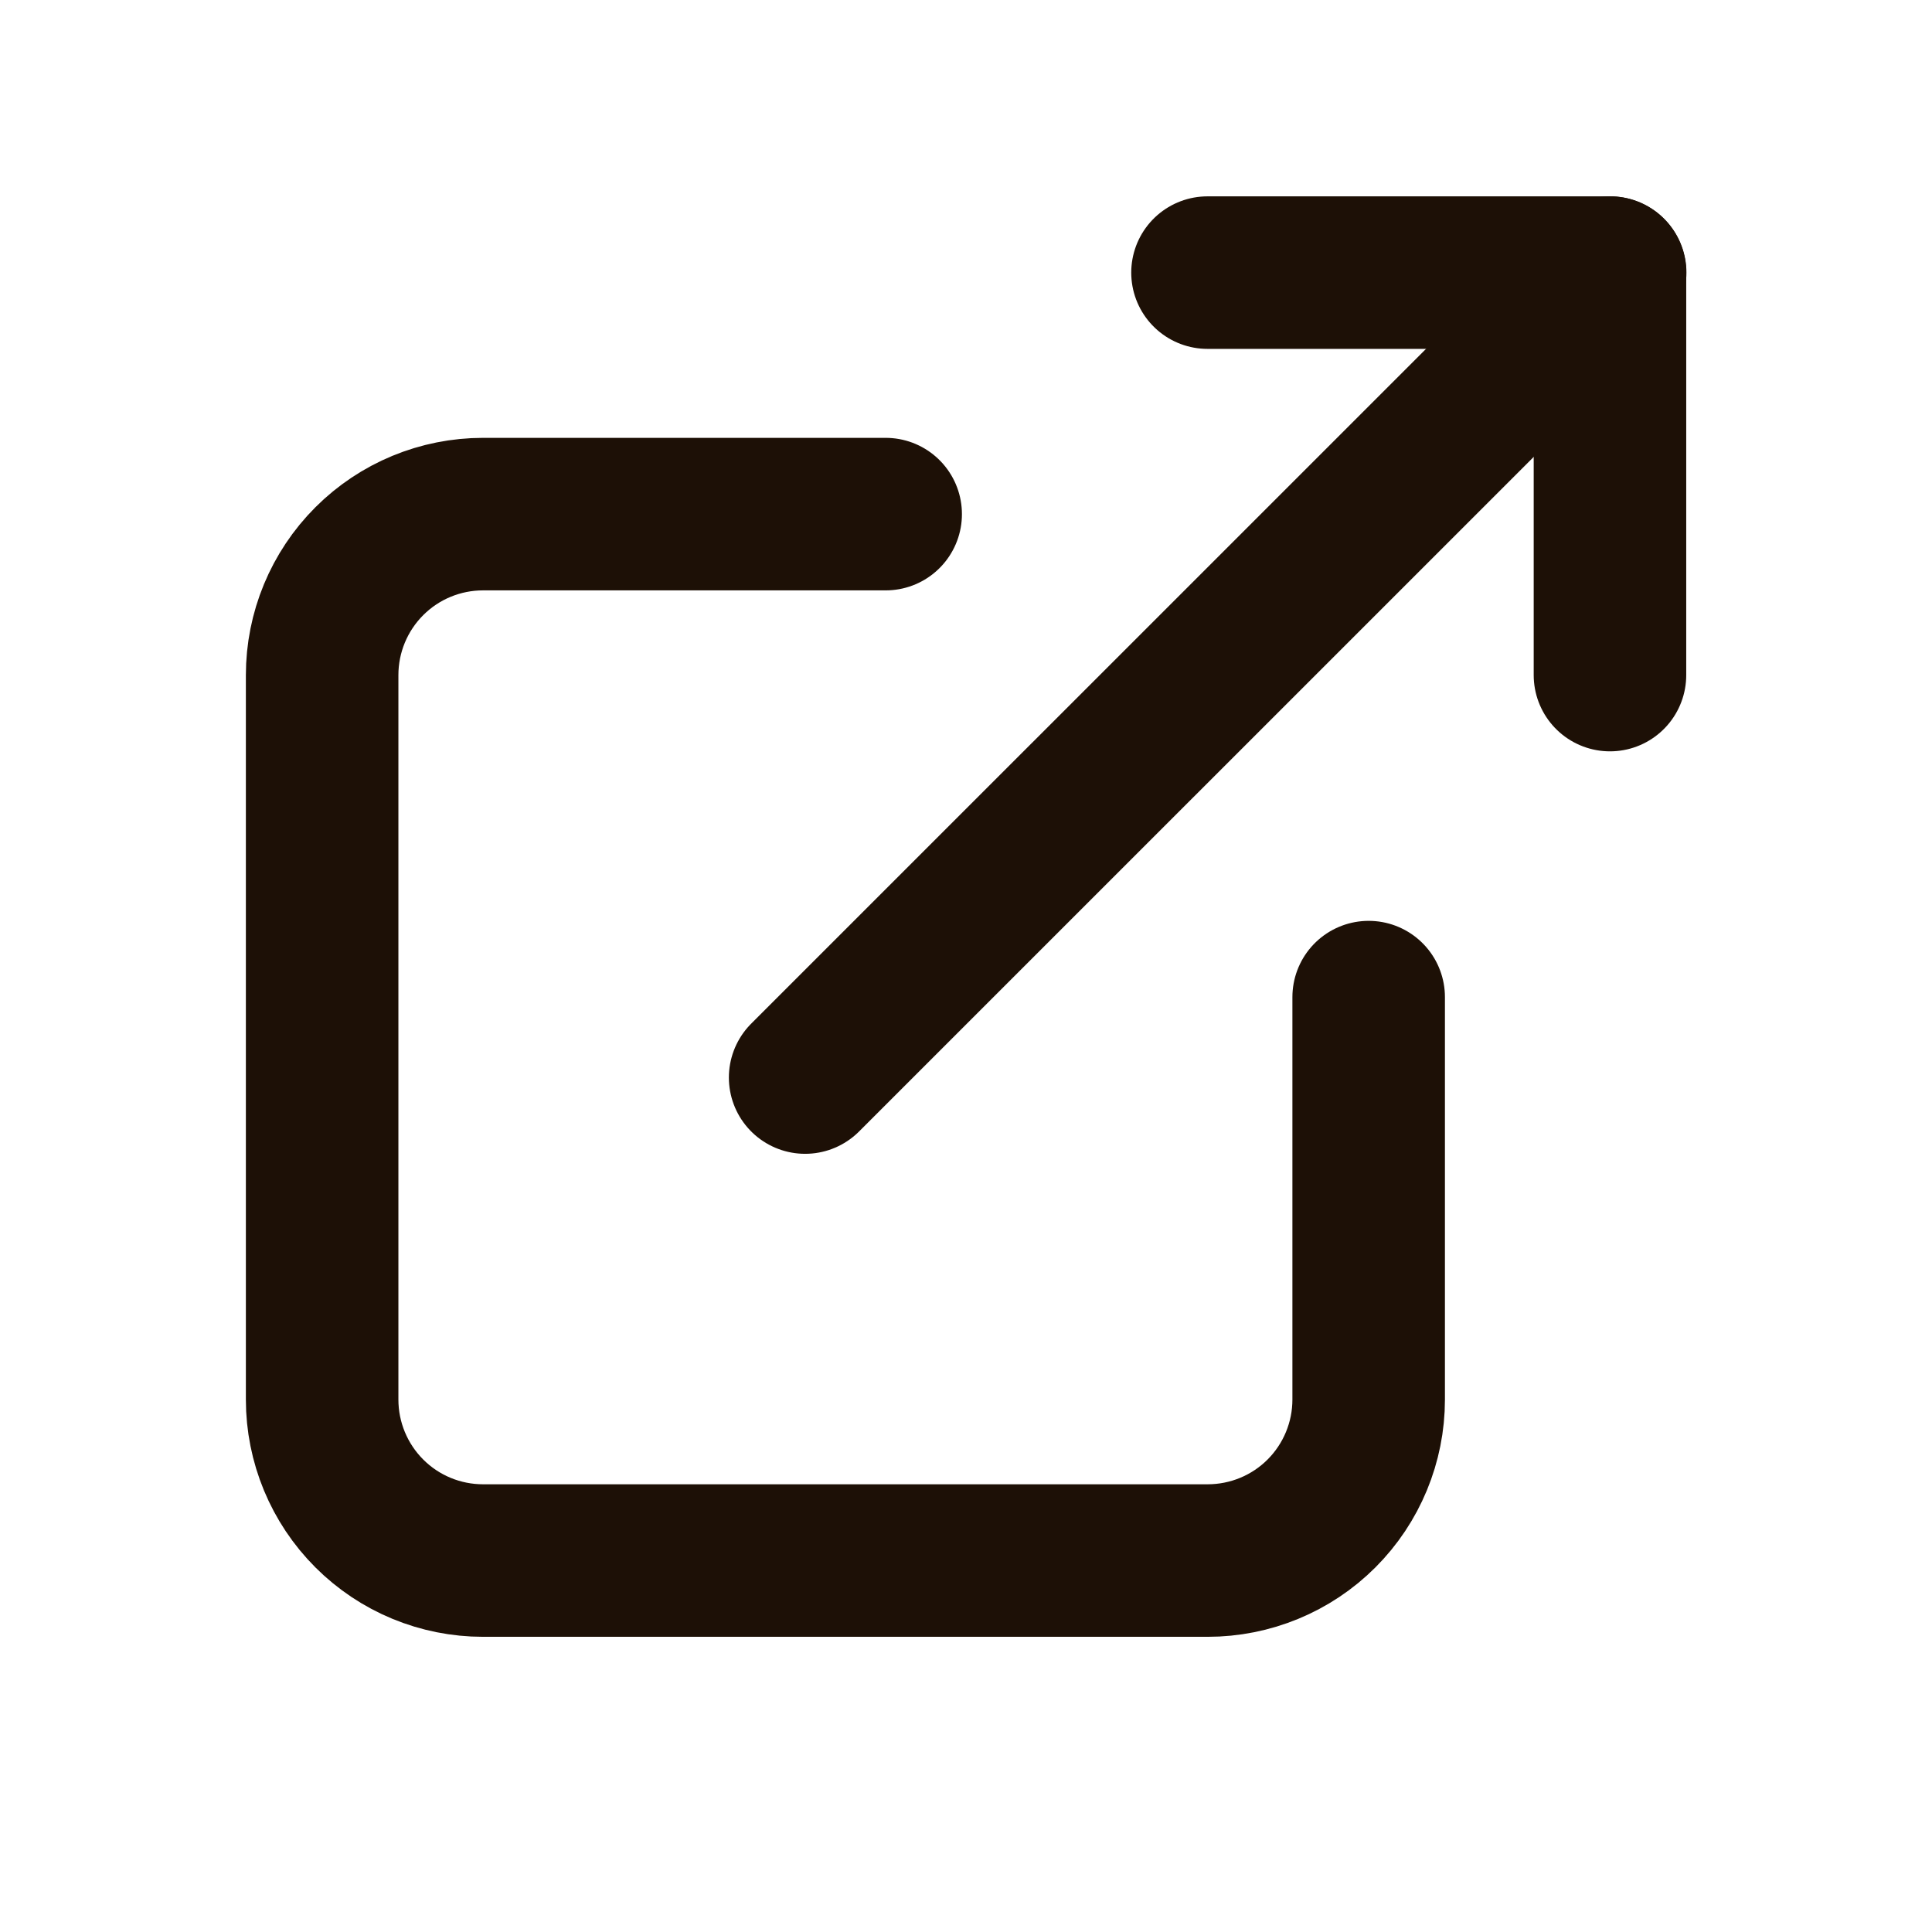 <svg width="19" height="19" viewBox="0 0 19 19" fill="none" xmlns="http://www.w3.org/2000/svg">
<path d="M8.71 5.056H4.751C4.331 5.056 3.929 5.222 3.632 5.519C3.335 5.816 3.168 6.219 3.168 6.639V13.764C3.168 14.184 3.335 14.587 3.632 14.884C3.929 15.181 4.331 15.347 4.751 15.347H11.876C12.296 15.347 12.699 15.181 12.996 14.884C13.293 14.587 13.46 14.184 13.46 13.764V9.806" stroke="#1D1006" stroke-width="1.5" stroke-linecap="round" stroke-linejoin="round"/>
<path d="M7.918 10.597L15.835 2.681" stroke="#1D1006" stroke-width="1.5" stroke-linecap="round" stroke-linejoin="round"/>
<path d="M11.875 2.681H15.833V6.639" stroke="#1D1006" stroke-width="1.5" stroke-linecap="round" stroke-linejoin="round"/>
</svg>
